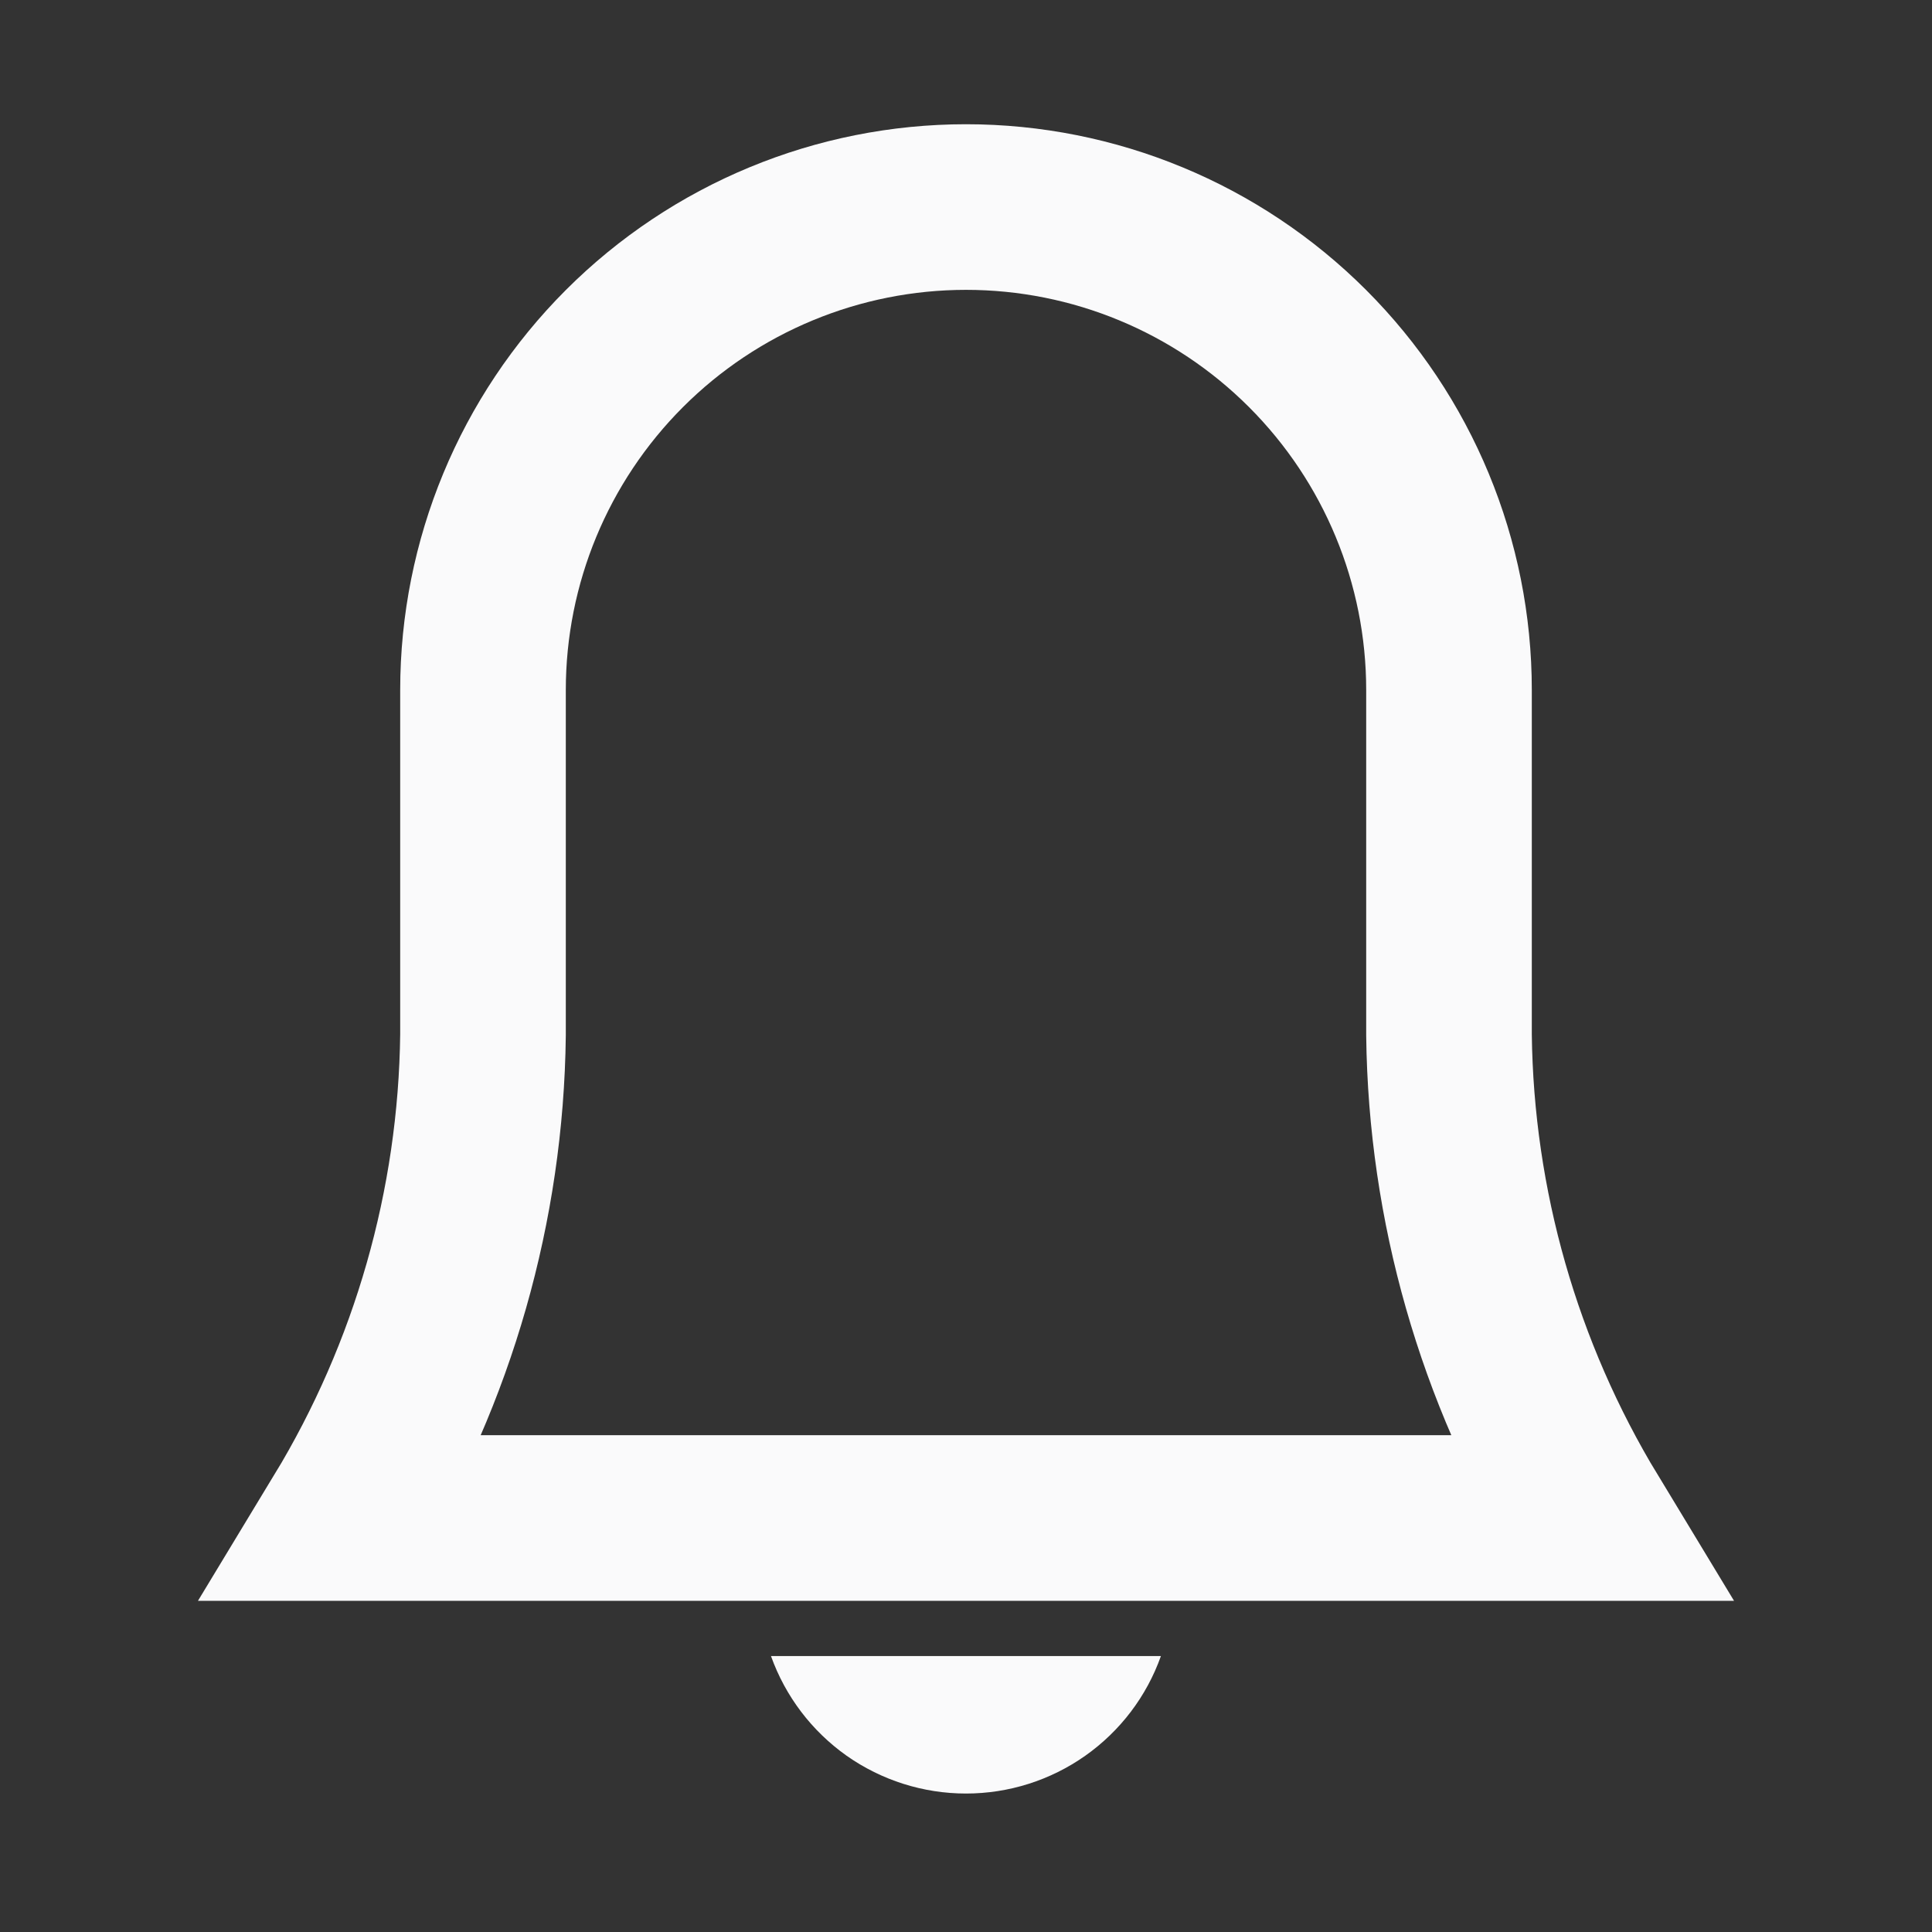<svg width="18" height="18" viewBox="0 0 18 18" fill="none" xmlns="http://www.w3.org/2000/svg">
<rect x="0" y="0" width="18" height="18" fill="#333333" stroke="none"/>
<path d="M13.5 9.643V6.429C13.5 5.235 13.026 4.091 12.182 3.247C11.338 2.403 10.194 1.929 9 1.929C7.807 1.929 6.662 2.403 5.818 3.247C4.974 4.091 4.5 5.235 4.5 6.429L4.5 9.643C4.481 11.231 4.037 12.785 3.214 14.143L14.786 14.143C13.963 12.785 13.519 11.231 13.5 9.643Z" stroke="#FAFAFB" stroke-width="1.543" stroke-miterlimit="10" stroke-linecap="square"/>
<path d="M7.183 15.429C7.317 15.804 7.563 16.128 7.888 16.358C8.214 16.587 8.602 16.71 9 16.71C9.398 16.71 9.786 16.587 10.111 16.358C10.437 16.128 10.683 15.804 10.816 15.429L7.183 15.429Z" fill="#FAFAFB"/>
</svg>
